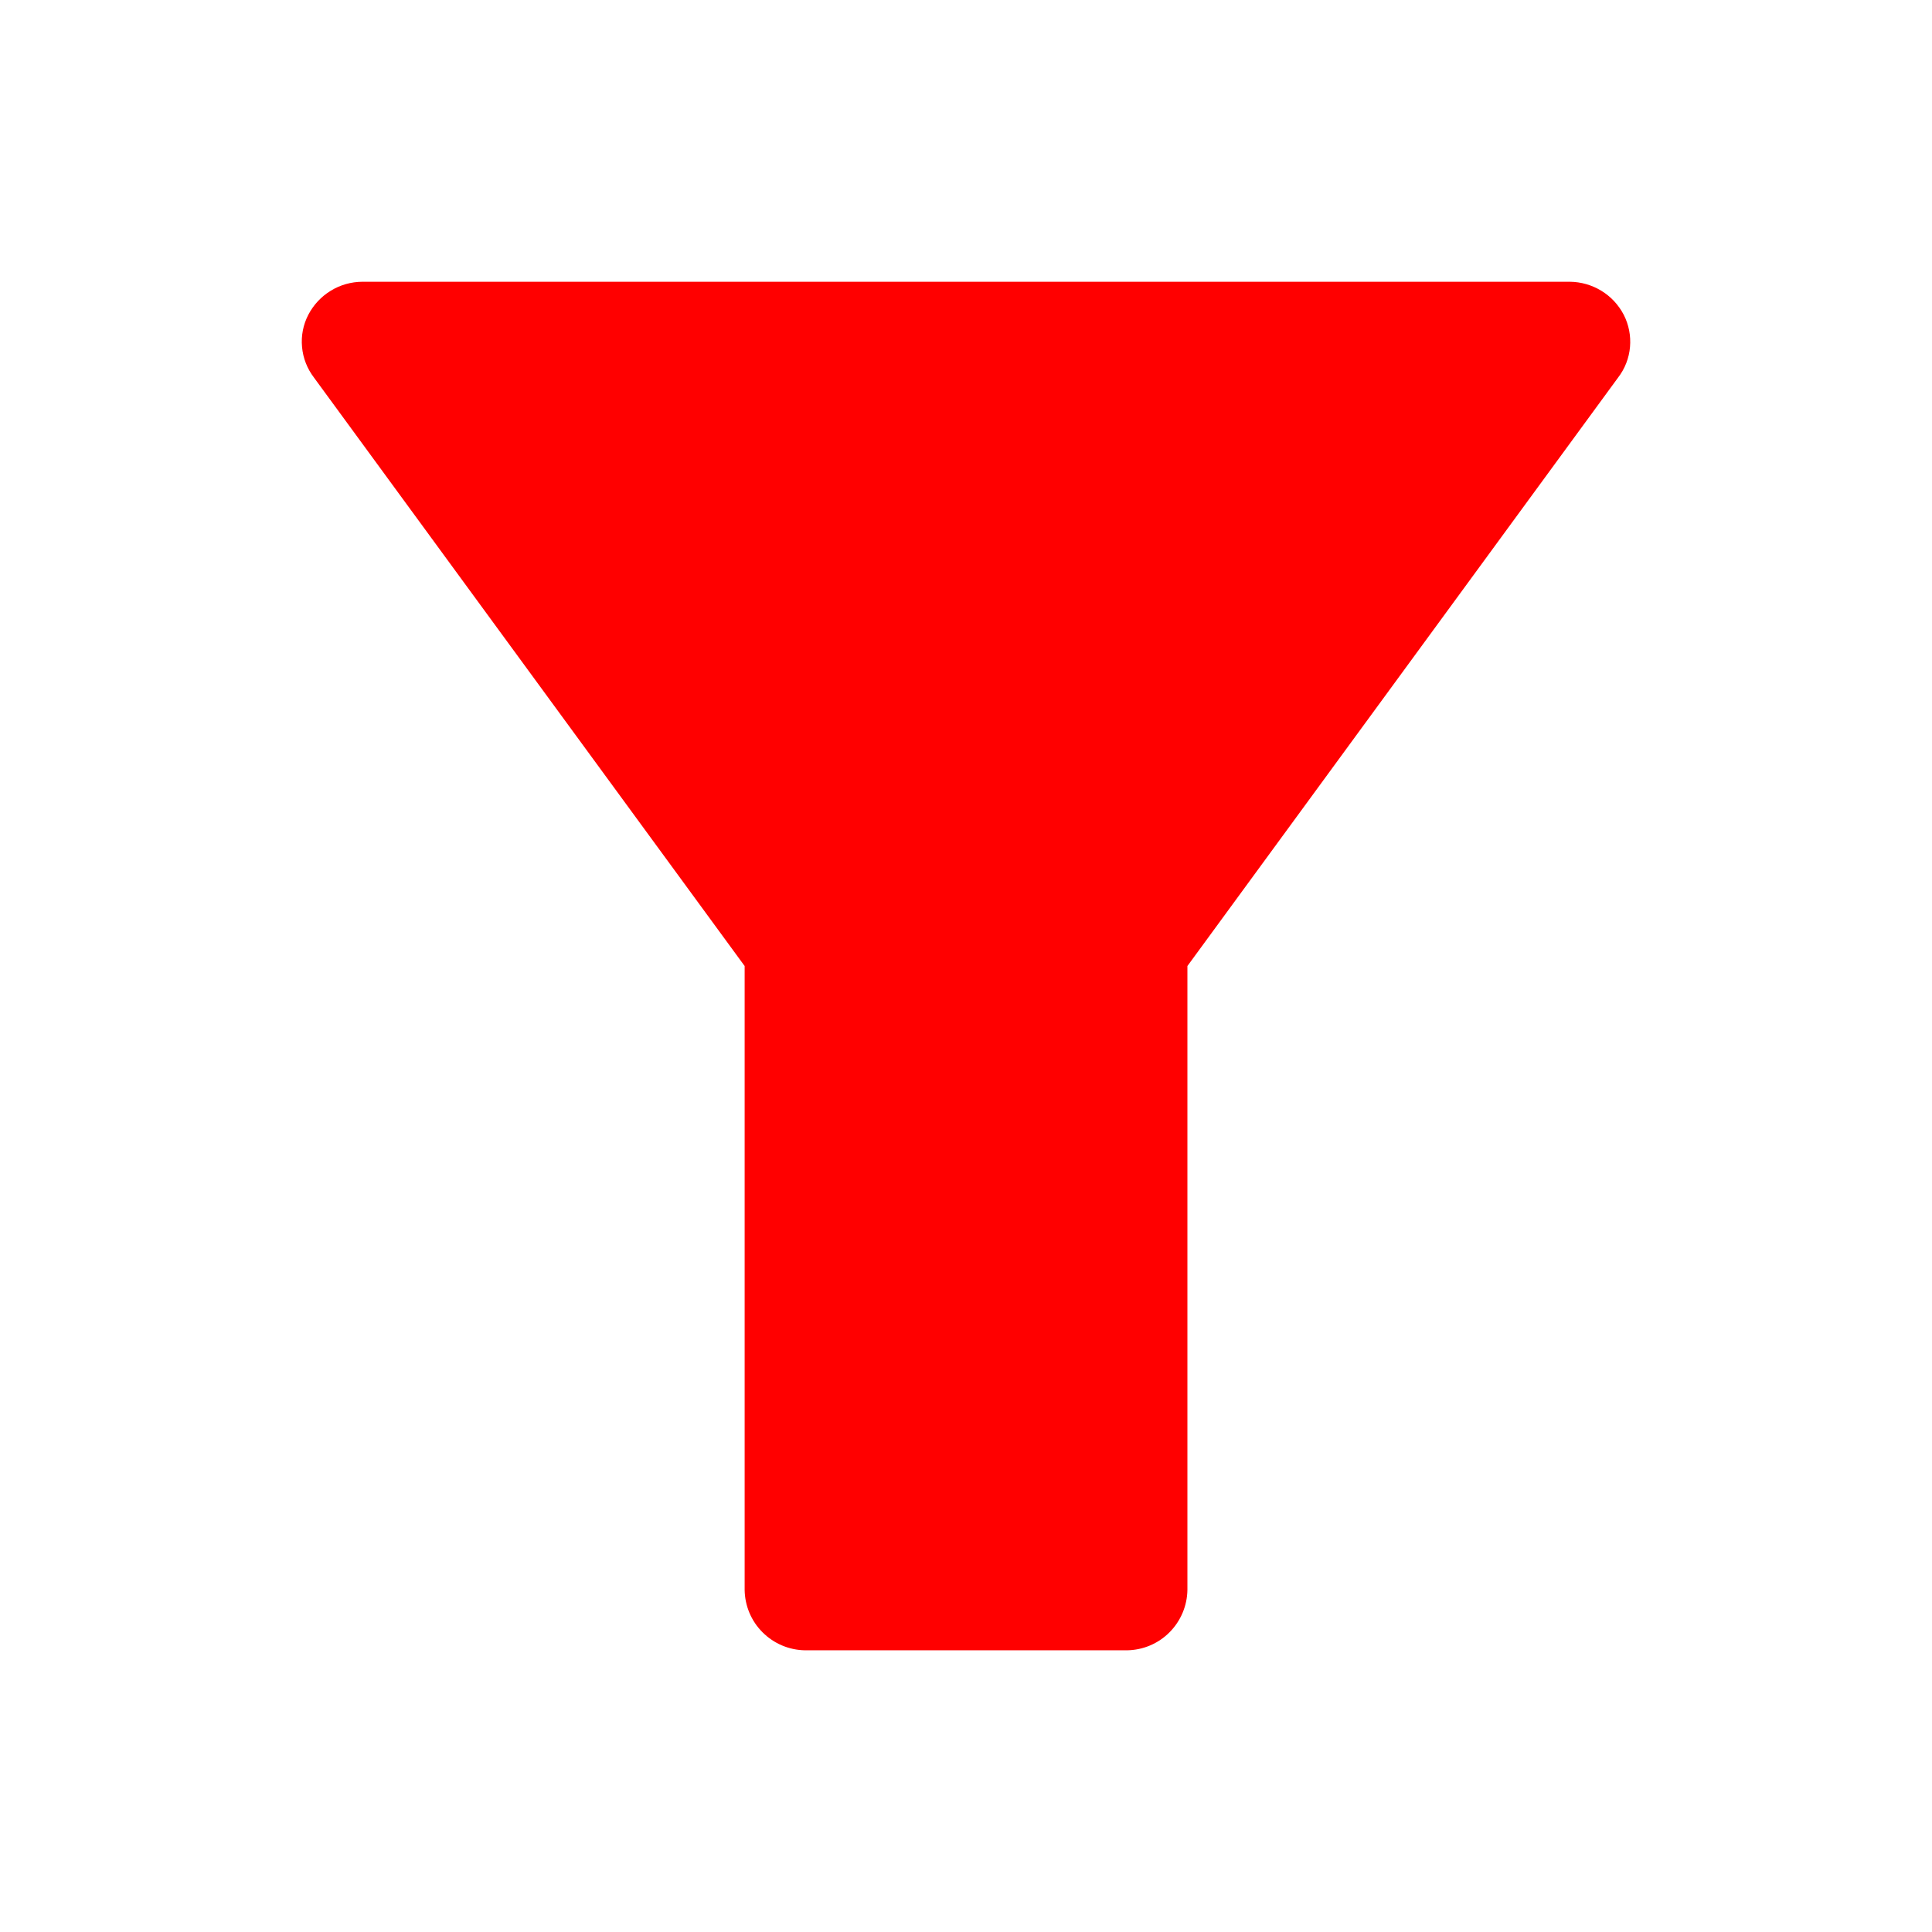 <svg version="1.1" xmlns="http://www.w3.org/2000/svg" xmlns:xlink="http://www.w3.org/1999/xlink" width="800px" height="800px" viewBox="0,0,256,256"><g fill="none" fill-rule="nonzero" stroke="none" stroke-width="none" stroke-linecap="none" stroke-linejoin="none" stroke-miterlimit="10" stroke-dasharray="" stroke-dashoffset="0" font-family="none" font-weight="none" font-size="none" text-anchor="none" style="mix-blend-mode: normal"><g transform="translate(0,0) scale(10.667,10.667)"><g id="SVGRepo_bgCarrier" fill="none" stroke-width="0" stroke-linecap="butt" stroke-linejoin="miter" font-family="Inter, apple-system, BlinkMacSystemFont, &quot;Helvetica Neue&quot;, &quot;Segoe UI&quot;, &quot;Fira Sans&quot;, Roboto, Oxygen, Ubuntu, &quot;Droid Sans&quot;, Arial, sans-serif" font-weight="400" font-size="16" text-anchor="start"></g><g id="SVGRepo_tracerCarrier" fill="none" stroke-width="1" stroke-linecap="round" stroke-linejoin="round" font-family="Inter, apple-system, BlinkMacSystemFont, &quot;Helvetica Neue&quot;, &quot;Segoe UI&quot;, &quot;Fira Sans&quot;, Roboto, Oxygen, Ubuntu, &quot;Droid Sans&quot;, Arial, sans-serif" font-weight="400" font-size="16" text-anchor="start"></g><g id="SVGRepo_iconCarrier" fill="#ff0000" stroke-width="1" stroke-linecap="butt" stroke-linejoin="miter"><path d="M20.17,3.91c-0.064,-0.123 -0.16,-0.226 -0.278,-0.298c-0.118,-0.072 -0.254,-0.111 -0.392,-0.112h-15c-0.138,0.001 -0.274,0.039 -0.392,0.112c-0.118,0.072 -0.214,0.175 -0.278,0.298c-0.064,0.123 -0.091,0.262 -0.078,0.4c0.012,0.138 0.064,0.27 0.148,0.38l5.35,7.31v7.75c0.003,0.198 0.082,0.387 0.223,0.527c0.14,0.14 0.329,0.22 0.527,0.223h4c0.198,-0.003 0.387,-0.082 0.527,-0.223c0.14,-0.14 0.22,-0.329 0.223,-0.527v-7.75l5.35,-7.31c0.085,-0.11 0.136,-0.242 0.148,-0.38c0.012,-0.138 -0.015,-0.277 -0.078,-0.4z"></path></g></g></g></svg>